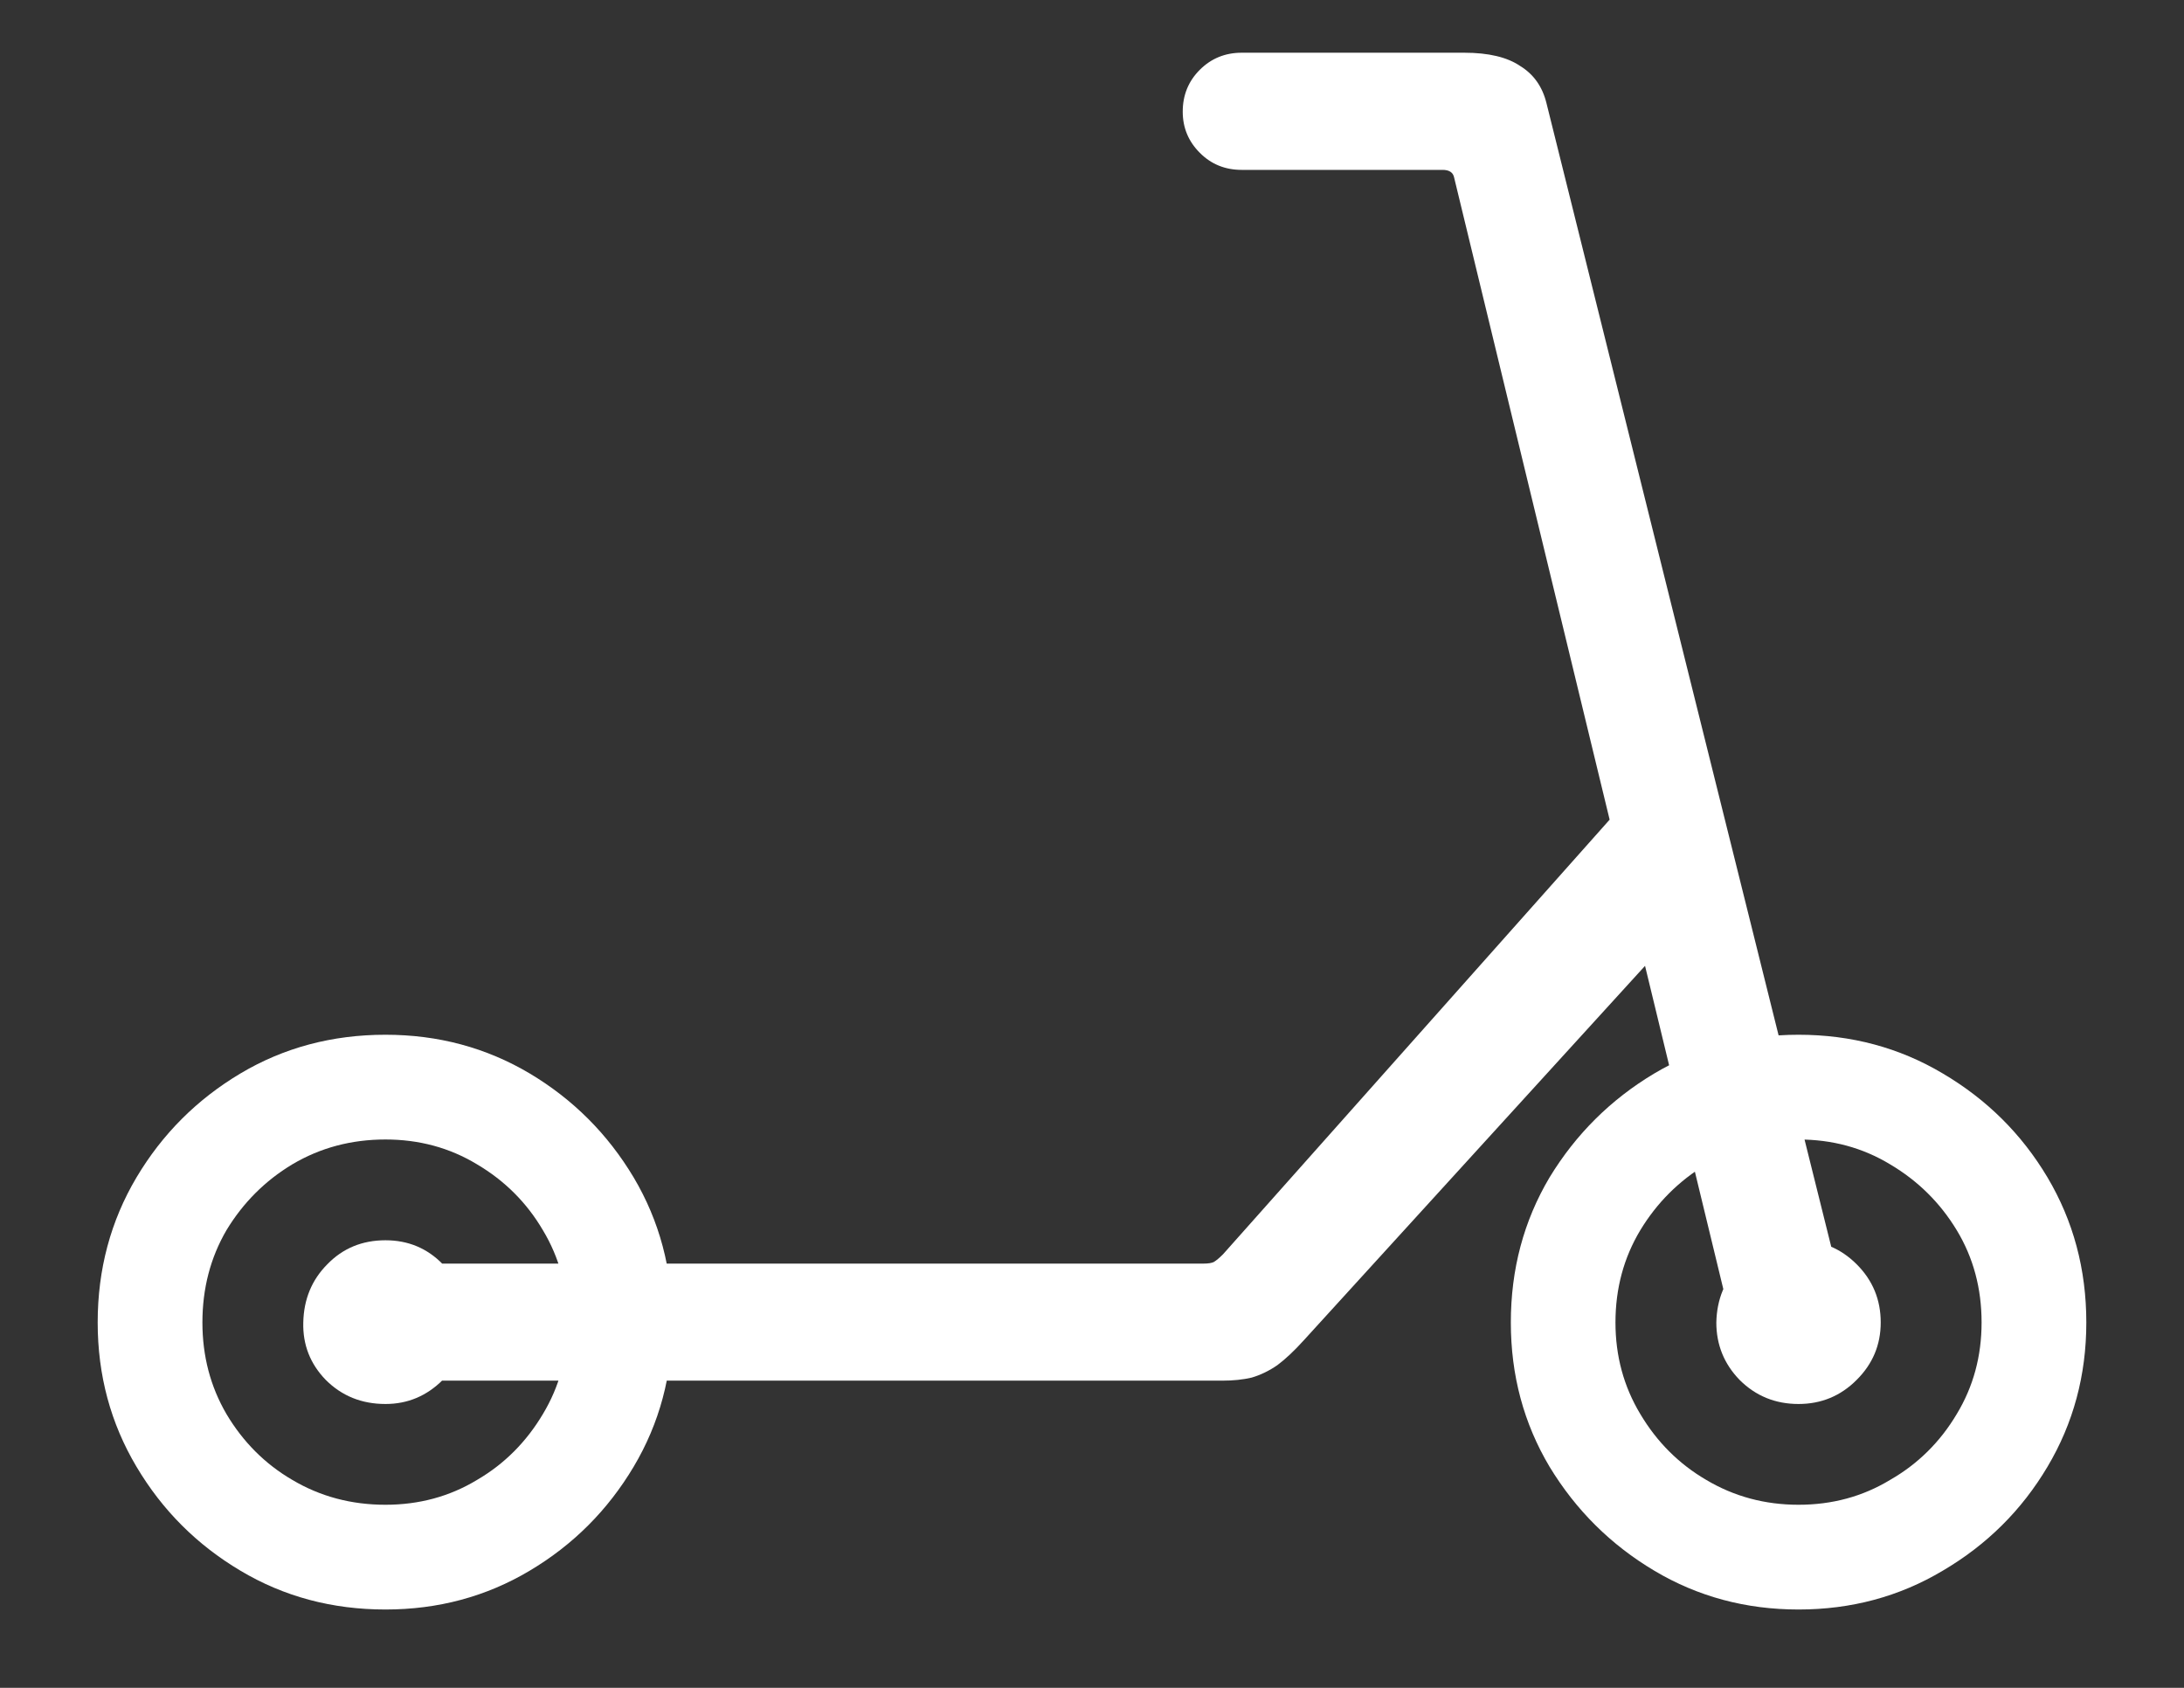 <svg width="22" height="17" viewBox="0 0 22 17" fill="none" xmlns="http://www.w3.org/2000/svg">
<rect x="0" y="0" width="22" height="17" fill="#333333" stroke="none"/>
<path d="M3.883 16.211C4.414 16.211 4.898 16.081 5.336 15.82C5.773 15.56 6.122 15.211 6.383 14.773C6.643 14.336 6.773 13.852 6.773 13.32C6.773 12.784 6.643 12.297 6.383 11.859C6.122 11.422 5.773 11.073 5.336 10.812C4.898 10.552 4.414 10.422 3.883 10.422C3.346 10.422 2.859 10.552 2.422 10.812C1.984 11.073 1.635 11.422 1.375 11.859C1.115 12.297 0.984 12.784 0.984 13.32C0.984 13.852 1.115 14.336 1.375 14.773C1.635 15.211 1.984 15.56 2.422 15.82C2.859 16.081 3.346 16.211 3.883 16.211ZM3.883 15.156C3.539 15.156 3.227 15.073 2.945 14.906C2.669 14.745 2.448 14.523 2.281 14.242C2.12 13.966 2.039 13.659 2.039 13.32C2.039 12.977 2.12 12.667 2.281 12.391C2.448 12.115 2.669 11.893 2.945 11.727C3.227 11.56 3.539 11.477 3.883 11.477C4.221 11.477 4.529 11.56 4.805 11.727C5.086 11.893 5.307 12.115 5.469 12.391C5.635 12.667 5.719 12.977 5.719 13.32C5.719 13.659 5.635 13.966 5.469 14.242C5.302 14.523 5.081 14.745 4.805 14.906C4.529 15.073 4.221 15.156 3.883 15.156ZM3.883 14.141C4.107 14.141 4.299 14.06 4.461 13.898C4.622 13.737 4.703 13.544 4.703 13.32C4.703 13.091 4.622 12.896 4.461 12.734C4.305 12.573 4.112 12.492 3.883 12.492C3.648 12.492 3.453 12.573 3.297 12.734C3.141 12.891 3.06 13.086 3.055 13.32C3.049 13.544 3.125 13.737 3.281 13.898C3.443 14.06 3.643 14.141 3.883 14.141ZM18.117 16.211C18.648 16.211 19.133 16.081 19.57 15.82C20.013 15.56 20.365 15.211 20.625 14.773C20.885 14.336 21.016 13.852 21.016 13.32C21.016 12.784 20.885 12.297 20.625 11.859C20.365 11.422 20.013 11.073 19.57 10.812C19.133 10.552 18.648 10.422 18.117 10.422C17.586 10.422 17.102 10.552 16.664 10.812C16.227 11.073 15.875 11.422 15.609 11.859C15.349 12.297 15.219 12.784 15.219 13.32C15.219 13.852 15.349 14.336 15.609 14.773C15.875 15.211 16.227 15.56 16.664 15.82C17.102 16.081 17.586 16.211 18.117 16.211ZM18.117 15.156C17.779 15.156 17.469 15.073 17.188 14.906C16.912 14.745 16.69 14.523 16.523 14.242C16.357 13.966 16.273 13.659 16.273 13.32C16.273 12.977 16.357 12.667 16.523 12.391C16.69 12.115 16.912 11.893 17.188 11.727C17.469 11.56 17.779 11.477 18.117 11.477C18.456 11.477 18.763 11.56 19.039 11.727C19.32 11.893 19.544 12.115 19.711 12.391C19.878 12.667 19.961 12.977 19.961 13.32C19.961 13.659 19.878 13.966 19.711 14.242C19.544 14.523 19.32 14.745 19.039 14.906C18.763 15.073 18.456 15.156 18.117 15.156ZM18.117 14.141C18.346 14.141 18.542 14.06 18.703 13.898C18.865 13.737 18.945 13.544 18.945 13.32C18.945 13.091 18.865 12.896 18.703 12.734C18.542 12.573 18.346 12.492 18.117 12.492C17.888 12.492 17.693 12.573 17.531 12.734C17.375 12.891 17.294 13.086 17.289 13.32C17.289 13.544 17.367 13.737 17.523 13.898C17.685 14.06 17.883 14.141 18.117 14.141ZM4.117 13.906H12.312C12.422 13.906 12.521 13.896 12.609 13.875C12.698 13.849 12.784 13.807 12.867 13.75C12.95 13.688 13.039 13.604 13.133 13.5L16.992 9.266L16.609 7.812L12.32 12.633C12.284 12.669 12.253 12.695 12.227 12.711C12.206 12.721 12.172 12.727 12.125 12.727H4.117V13.906ZM11.914 1.125C11.914 1.286 11.971 1.424 12.086 1.539C12.2 1.654 12.341 1.711 12.508 1.711H14.531C14.599 1.711 14.638 1.737 14.648 1.789L17.492 13.531L18.617 13.242L15.578 1.039C15.537 0.872 15.448 0.747 15.312 0.664C15.182 0.576 14.995 0.531 14.75 0.531H12.508C12.341 0.531 12.2 0.589 12.086 0.703C11.971 0.818 11.914 0.958 11.914 1.125Z" fill="white"/>
</svg>
